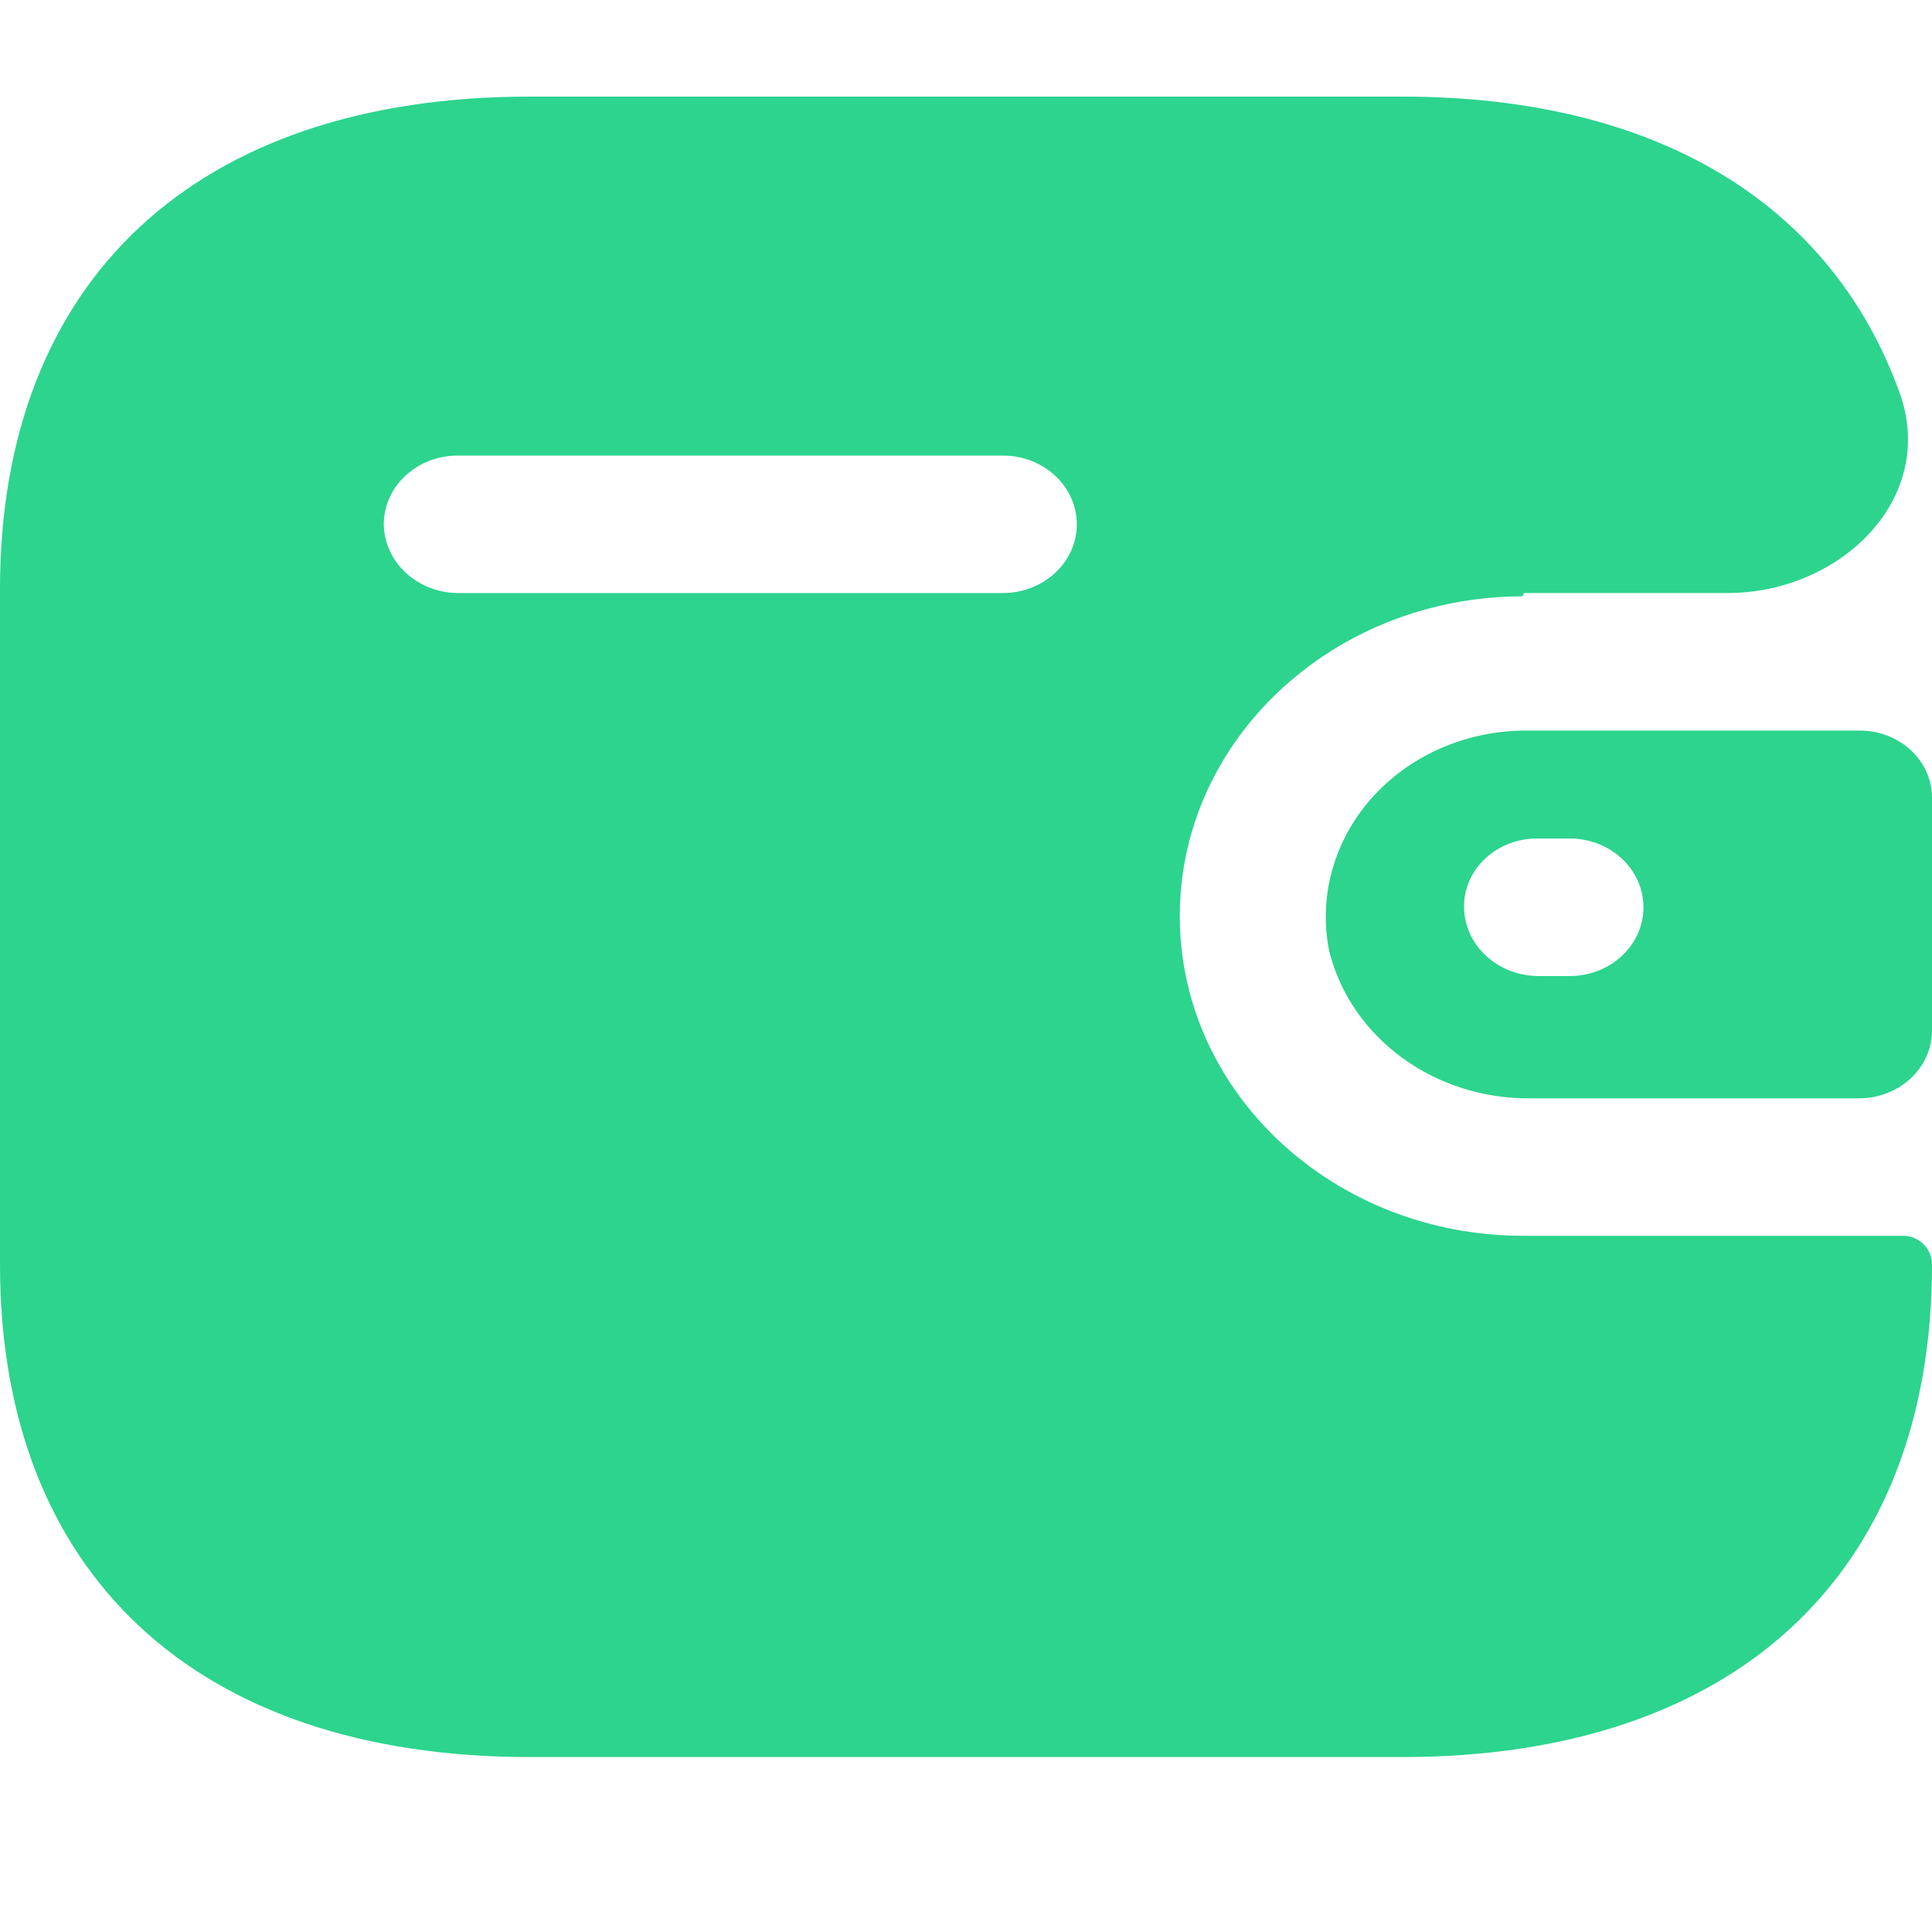 <svg id="SvgjsSvg1001" width="288" height="288" xmlns="http://www.w3.org/2000/svg" version="1.1" xmlns:xlink="http://www.w3.org/1999/xlink" xmlns:svgjs="http://svgjs.com/svgjs"><defs id="SvgjsDefs1002"></defs><g id="SvgjsG1008"><svg xmlns="http://www.w3.org/2000/svg" width="288" height="288" fill="none" viewBox="0 0 20 18"><path fill="#2cd48e" fill-rule="evenodd" d="M15.769 5.156C15.769 5.147 15.776 5.139 15.786 5.139H17.884C19.053 5.139 20.061 4.159 19.663 3.061C18.952 1.101 17.144 0 14.516 0H5.484C2.036 0 0 1.895 0 5.098V12.091C0 15.294 2.036 17.189 5.484 17.189H14.516C17.964 17.189 20 15.294 20 12.091C20 11.927 19.867 11.793 19.702 11.793H15.769C13.805 11.793 12.213 10.311 12.213 8.483C12.213 6.66 13.796 5.181 15.752 5.173C15.761 5.172 15.769 5.165 15.769 5.156ZM15.769 6.563H19.253C19.666 6.563 20 6.874 20 7.258V9.675C19.995 10.057 19.664 10.365 19.253 10.37H15.849C14.855 10.382 13.986 9.749 13.76 8.847C13.647 8.287 13.806 7.71 14.193 7.269C14.581 6.829 15.157 6.57 15.769 6.563ZM15.92 9.104H16.249C16.671 9.104 17.013 8.785 17.013 8.392C17.013 7.999 16.671 7.68 16.249 7.68H15.92C15.718 7.678 15.524 7.751 15.38 7.883C15.236 8.015 15.155 8.196 15.156 8.384C15.155 8.778 15.496 9.099 15.92 9.104ZM4.738 5.139H10.382C10.804 5.139 11.147 4.821 11.147 4.428C11.147 4.035 10.804 3.716 10.382 3.716H4.738C4.319 3.716 3.978 4.03 3.973 4.419C3.973 4.814 4.314 5.135 4.738 5.139Z" clip-rule="evenodd" class="color7848FF svgShape"></path></svg></g></svg>